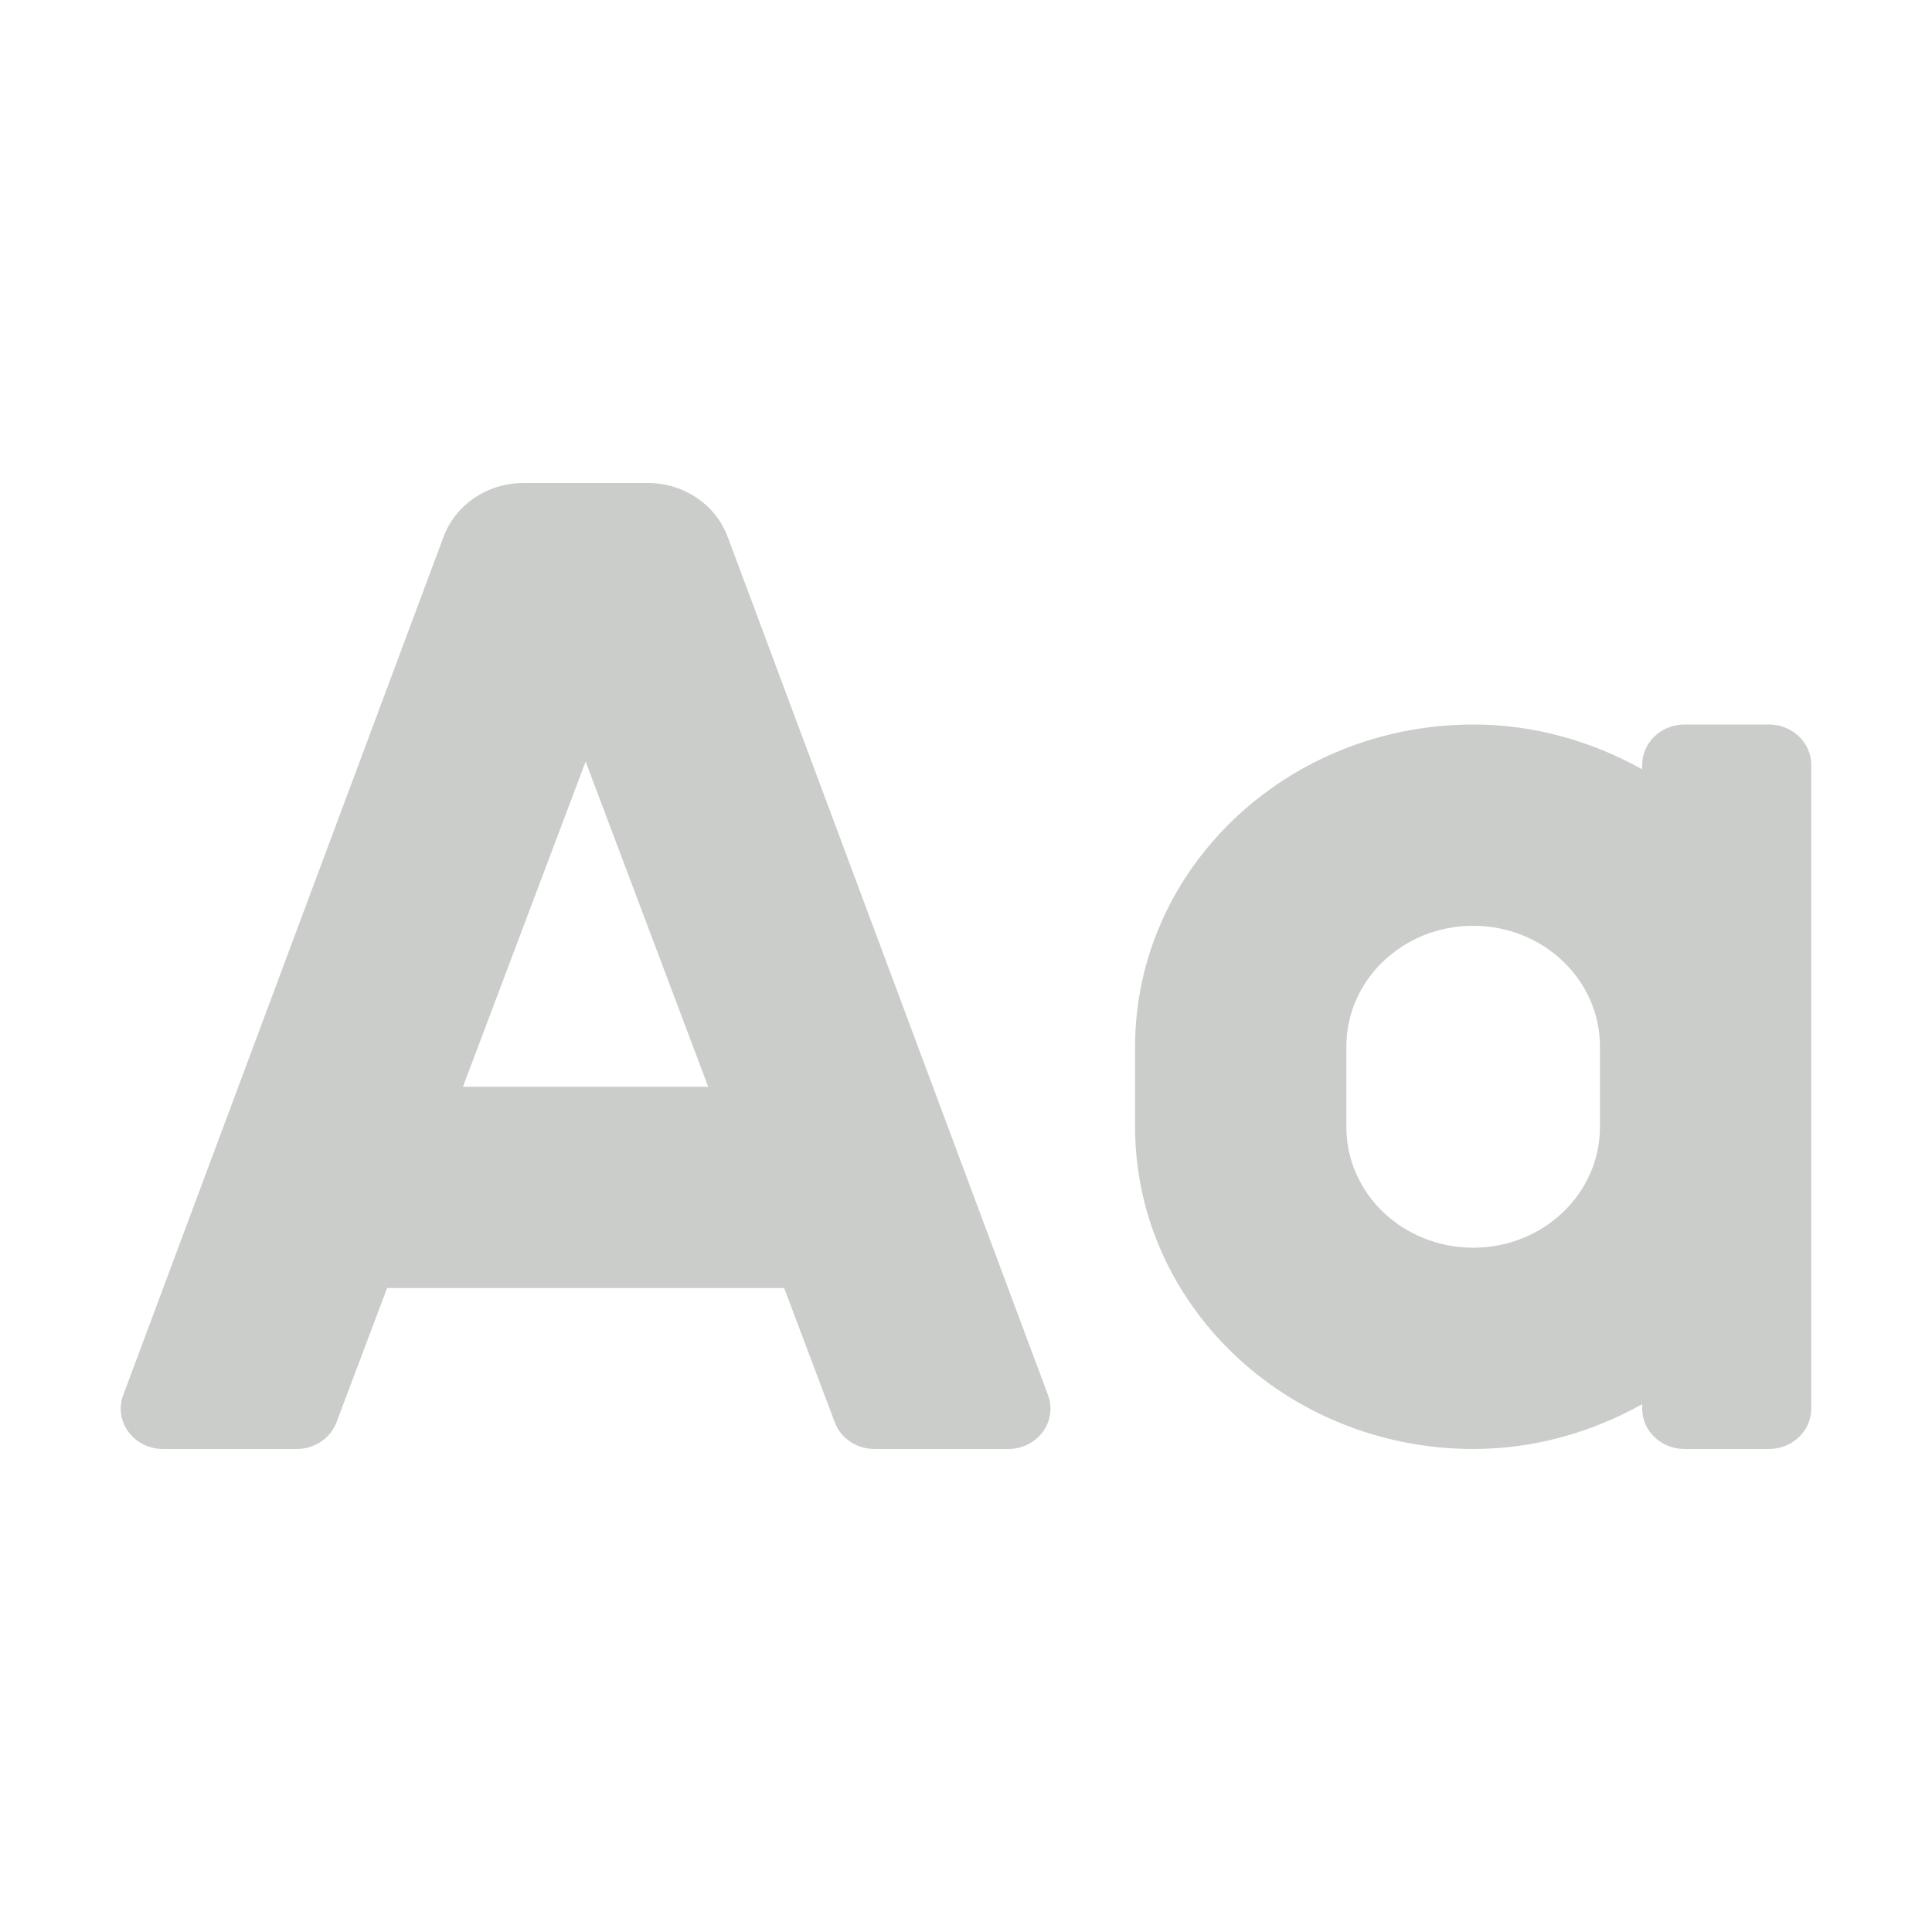 <svg xmlns="http://www.w3.org/2000/svg" width="16" height="16" viewBox="0 0 16 16">
    <path fill="#CBCDCB" d="M6.028 4.452C5.932 4.182 5.665 4 5.366 4H4.334c-.3 0-.566.182-.663.452L1.018 11.56c-.036.102-.018.214.048.301.065.087.171.139.284.139h1.107c.15 0 .284-.091.332-.227l.417-1.106h3.288l.417 1.106c.048.136.181.227.332.227H8.35c.113 0 .218-.052.284-.139.066-.087.083-.2.048-.3L6.028 4.45zM3.834 9L4.85 6.307 5.865 9h-2.03zM14.65 6h-.7c-.193 0-.35.15-.35.333v.038c-.413-.23-.888-.371-1.4-.371-1.546.002-2.798 1.195-2.8 2.667v.666c.002 1.472 1.254 2.665 2.8 2.667.512 0 .987-.141 1.4-.371v.038c0 .184.157.333.35.333h.7c.193 0 .35-.15.35-.333V6.333C15 6.15 14.843 6 14.65 6zm-1.4 3.333c0 .553-.47 1-1.05 1-.58 0-1.05-.447-1.05-1v-.666c0-.553.47-1 1.05-1 .58 0 1.05.447 1.05 1v.666z"/>
</svg>

